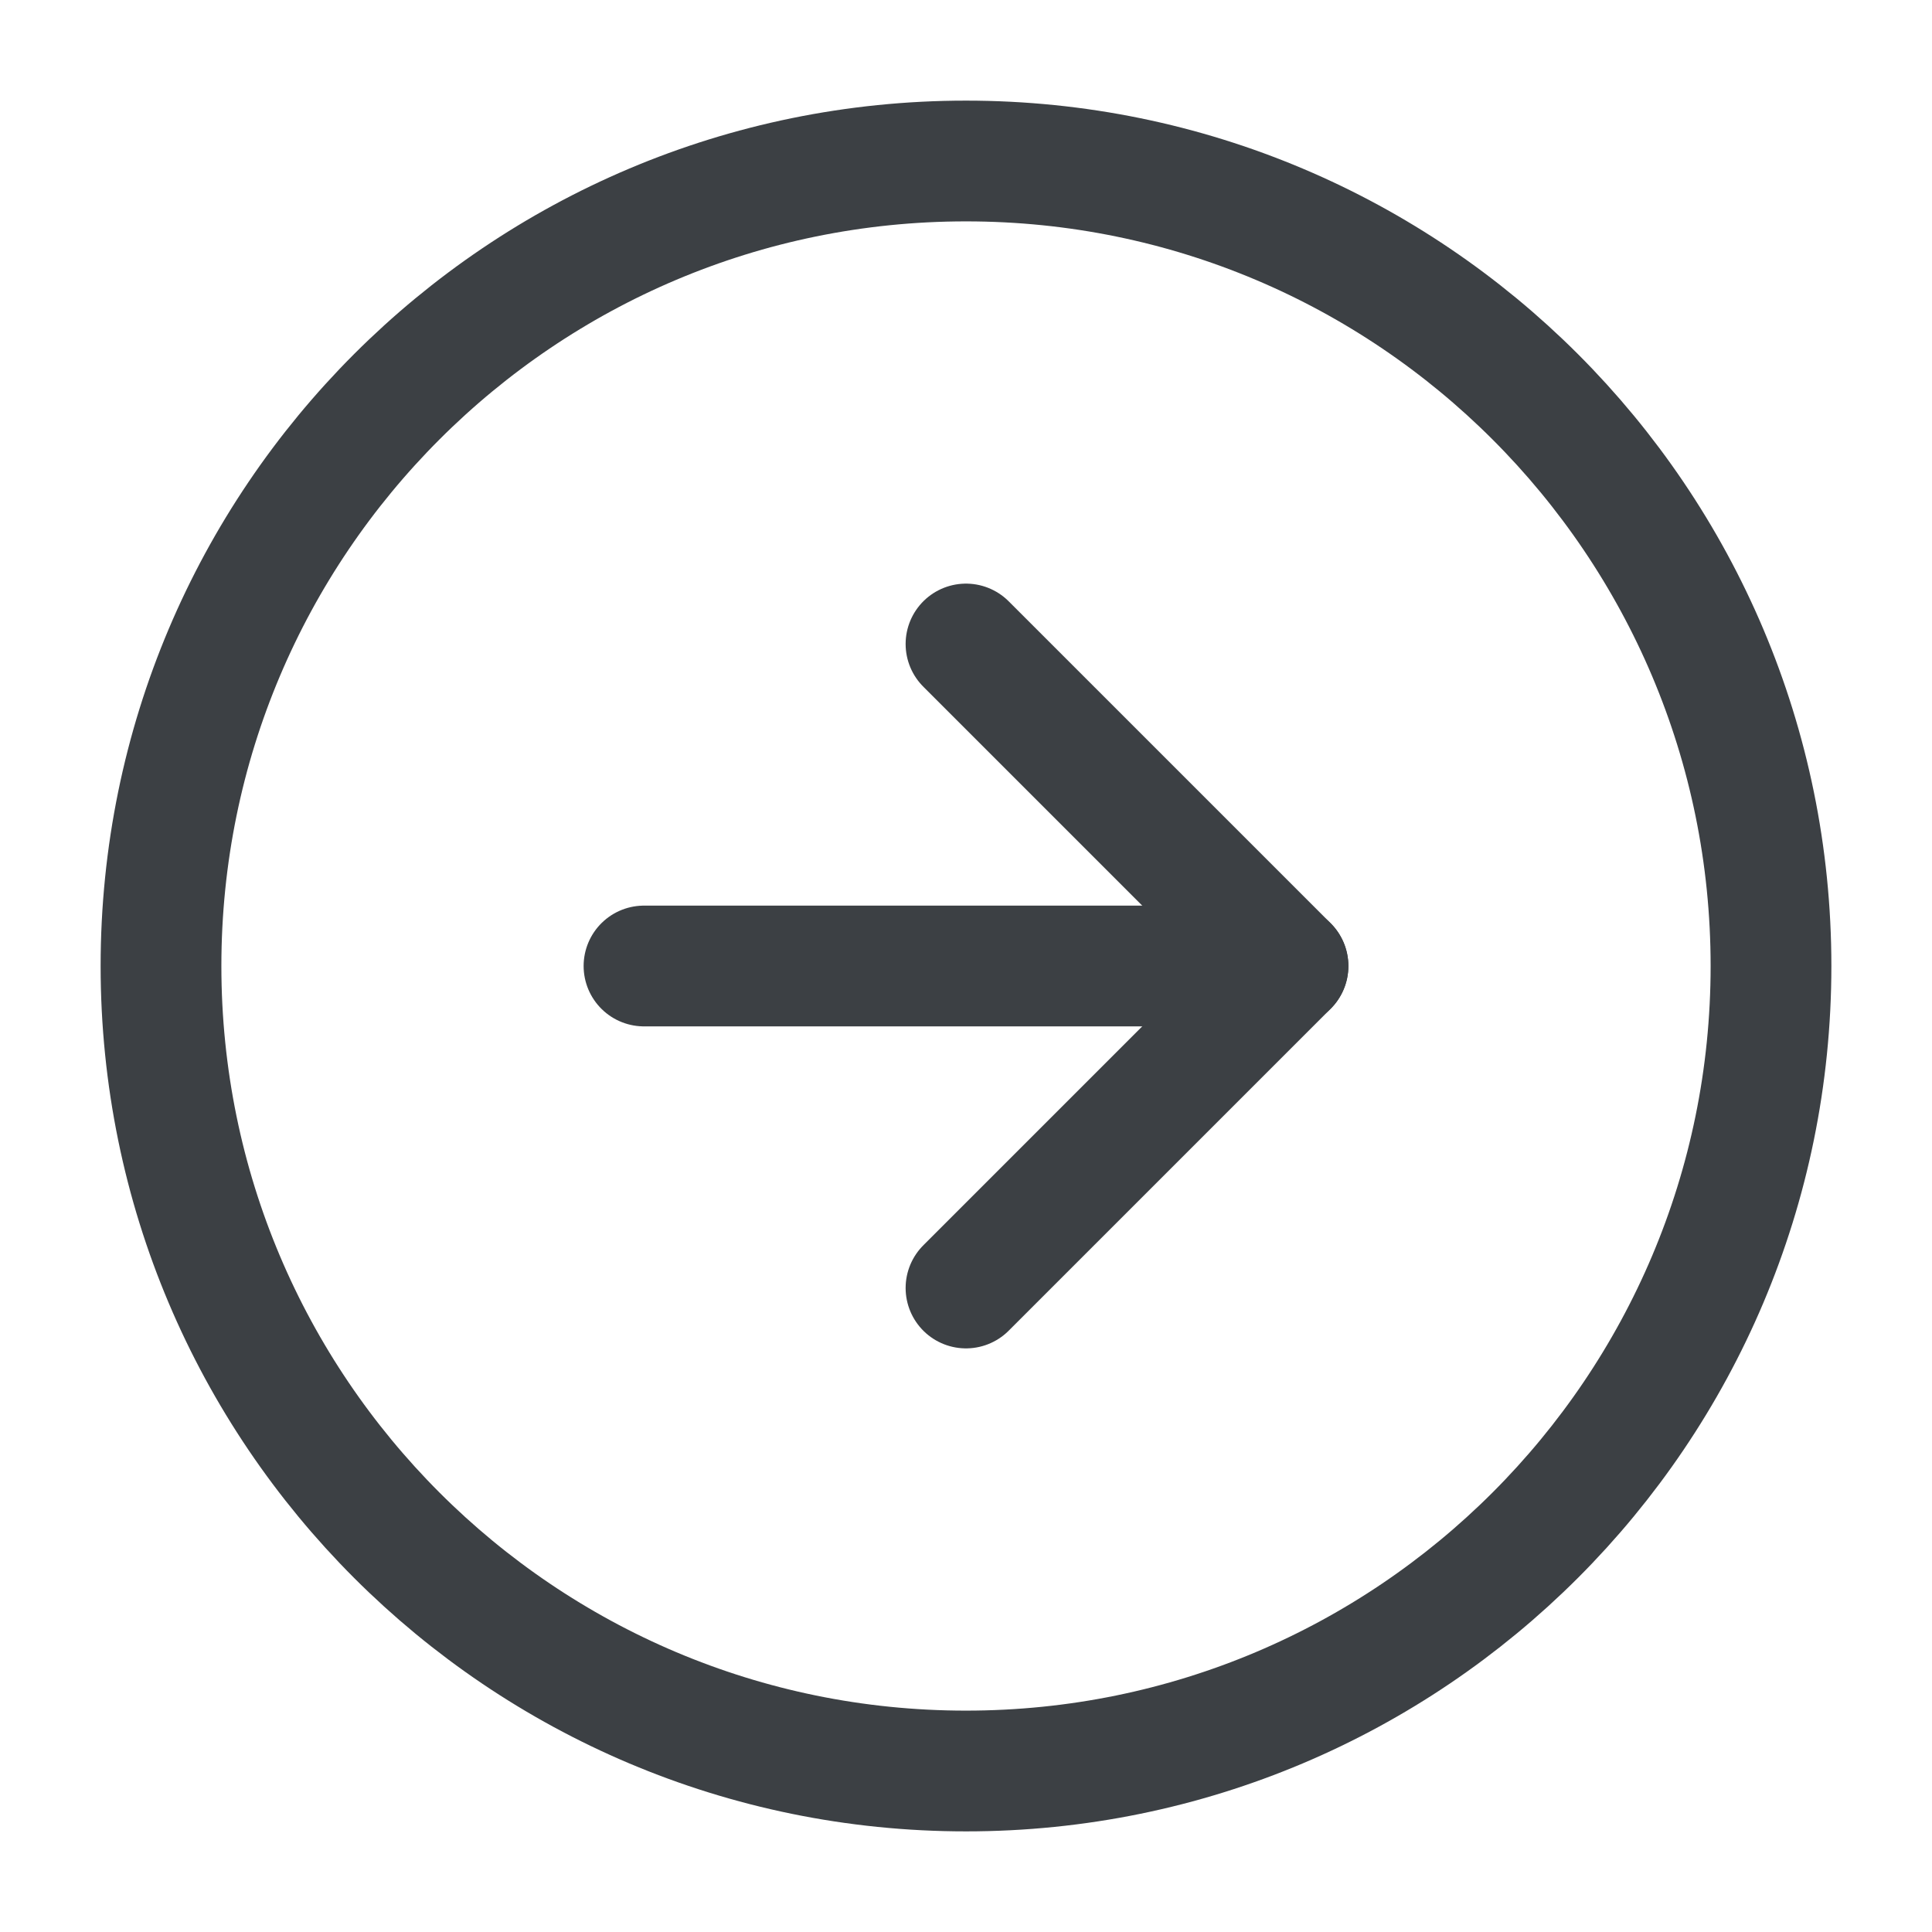 <svg width="24" height="24" viewBox="0 0 24 24" fill="none" xmlns="http://www.w3.org/2000/svg">
    <path d="M12 22C17.523 22 22 17.523 22 12C22 6.477 17.523 2 12 2C6.477 2 2 6.477 2 12C2 17.523 6.477 22 12 22Z" stroke="#3C4044" stroke-width="1.5" stroke-linecap="round" stroke-linejoin="round"/>
    <path d="M12 16L16 12L12 8" stroke="#3C4044" stroke-width="1.5" stroke-linecap="round" stroke-linejoin="round"/>
    <path d="M8 12H16" stroke="#3C4044" stroke-width="1.5" stroke-linecap="round" stroke-linejoin="round"/>
</svg>
